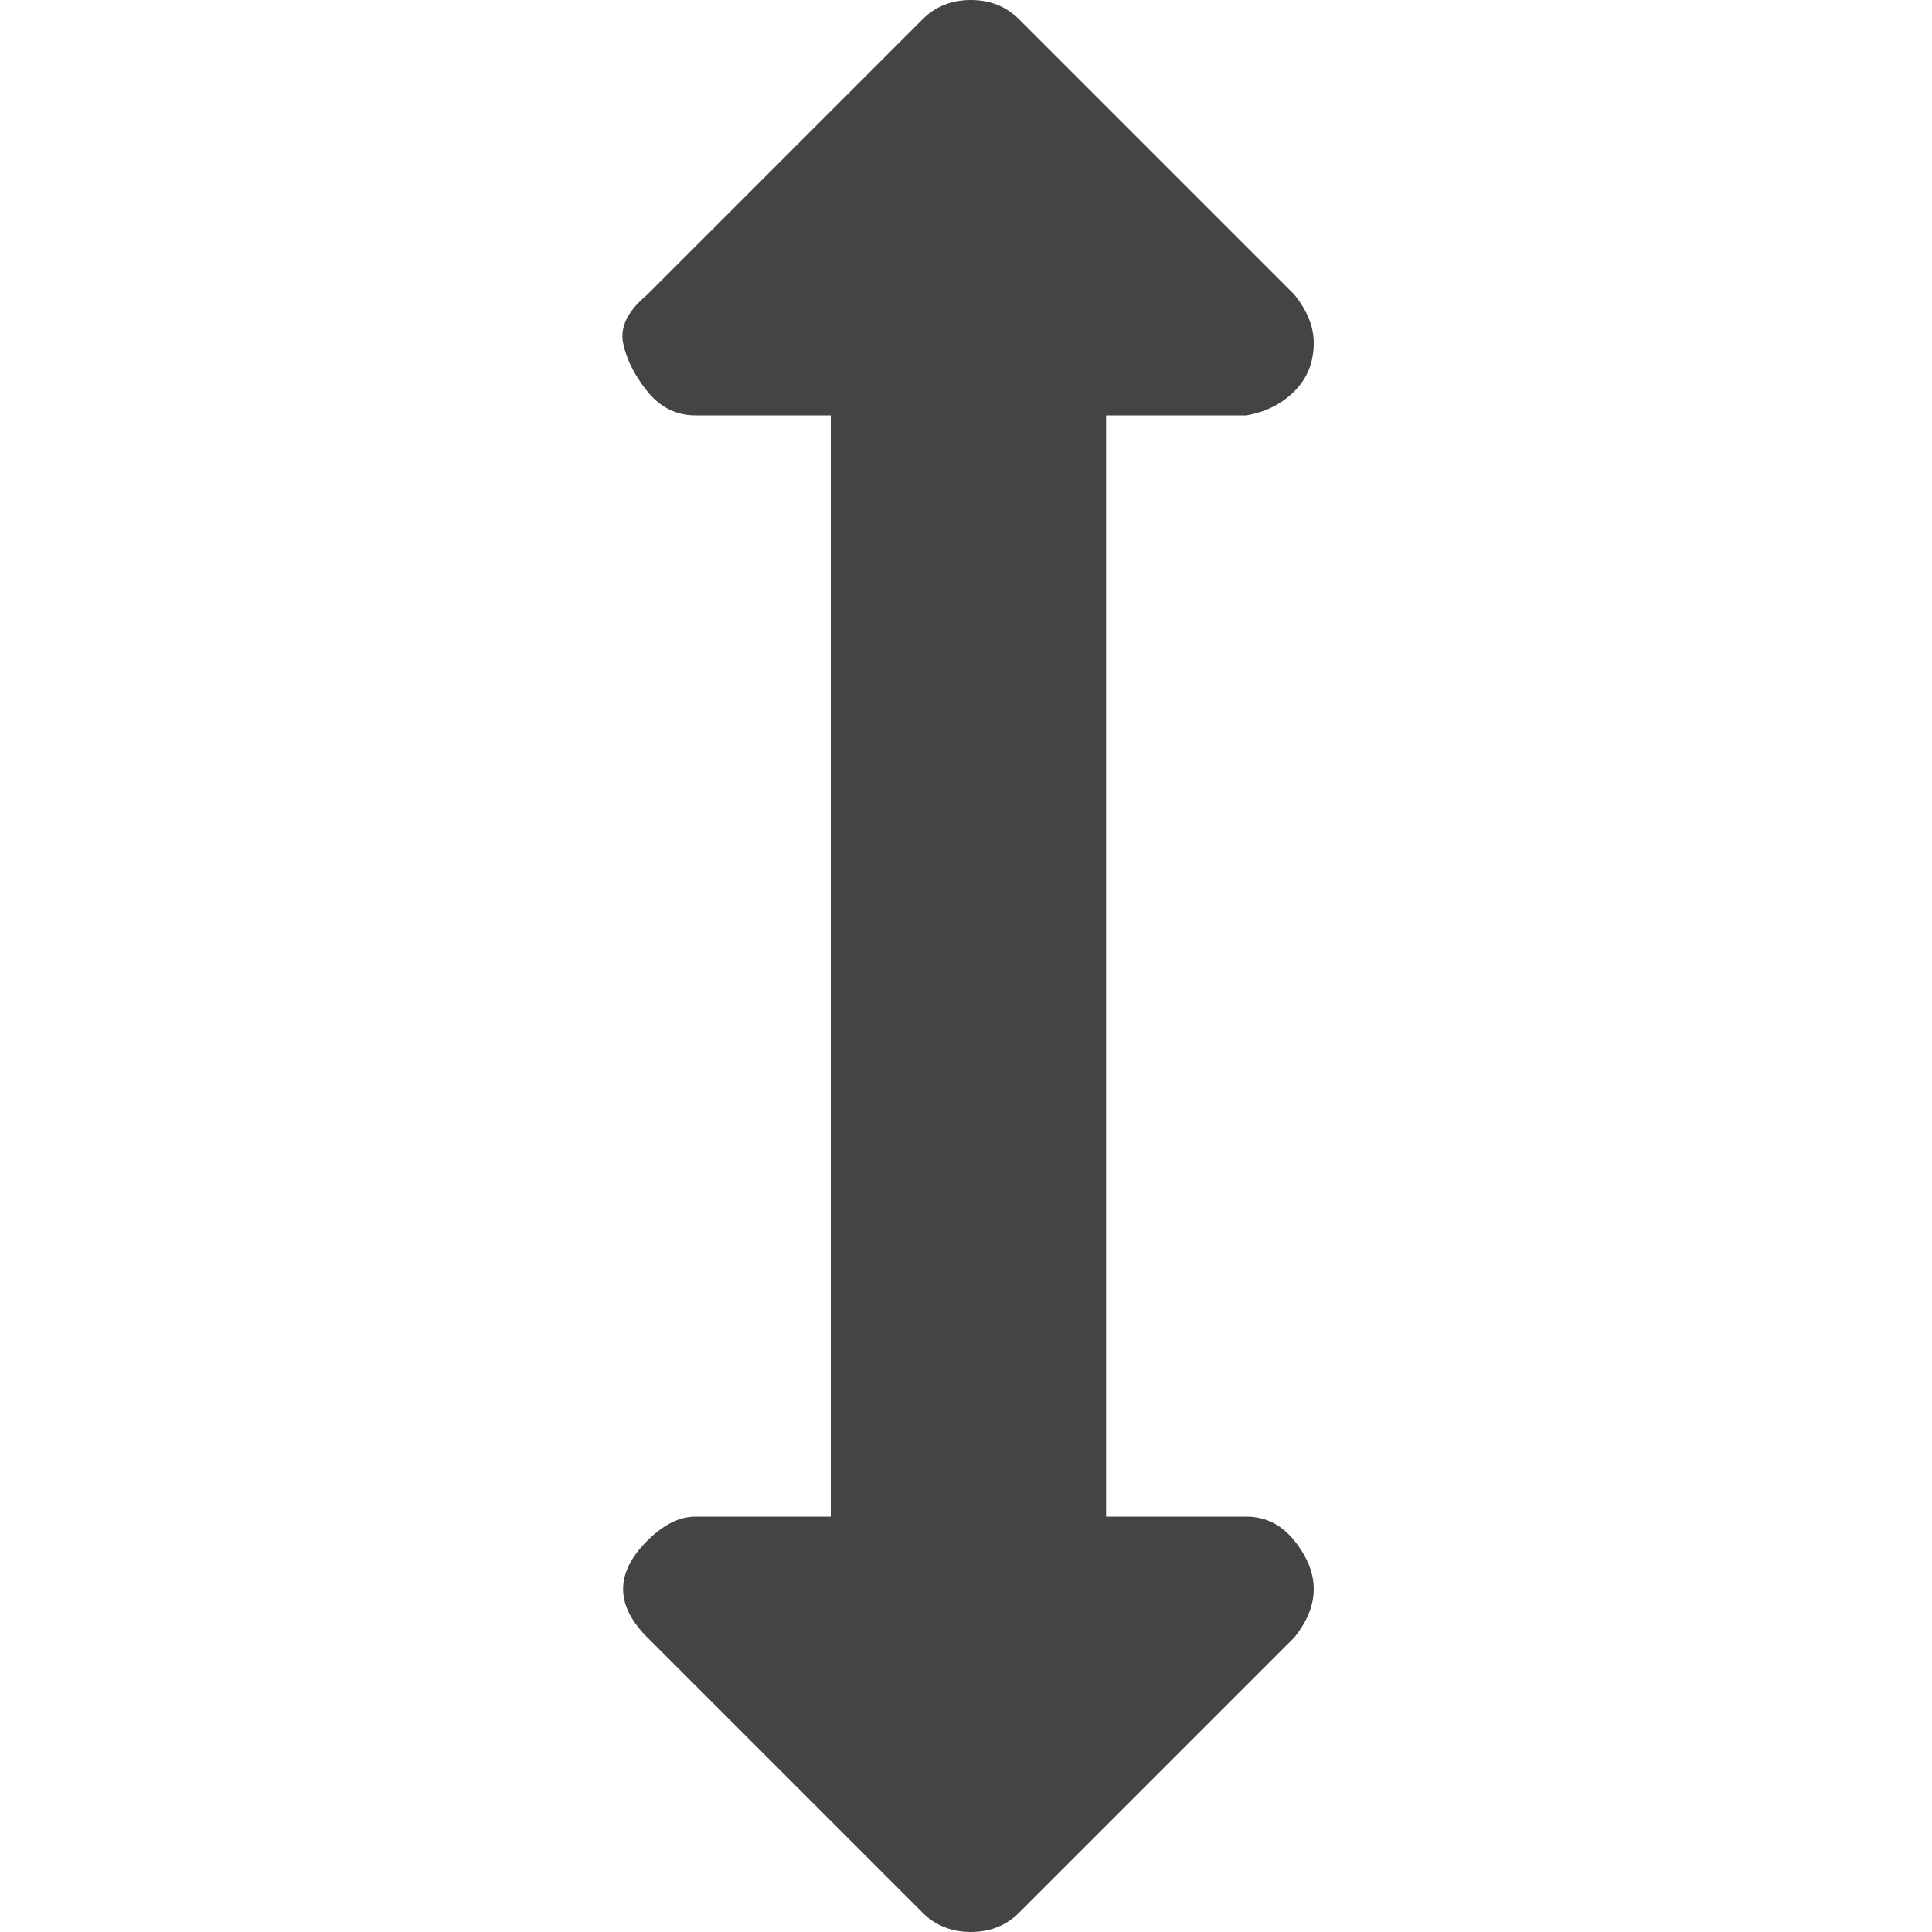<?xml version="1.0"?><svg xmlns="http://www.w3.org/2000/svg" width="40" height="40" viewBox="0 0 40 40"><path fill="#444" d="m27.2 7.1q0 0.6-0.4 1t-1 0.5h-2.9v22.8h2.9q0.6 0 1 0.5t0.4 1-0.4 1l-5.7 5.7q-0.4 0.4-1 0.4t-1-0.4l-5.7-5.7q-0.5-0.5-0.5-1t0.5-1 1-0.5h2.8v-22.8h-2.8q-0.6 0-1-0.5t-0.5-1 0.5-1l5.7-5.7q0.4-0.4 1-0.4t1 0.4l5.7 5.7q0.4 0.5 0.4 1z"></path></svg>